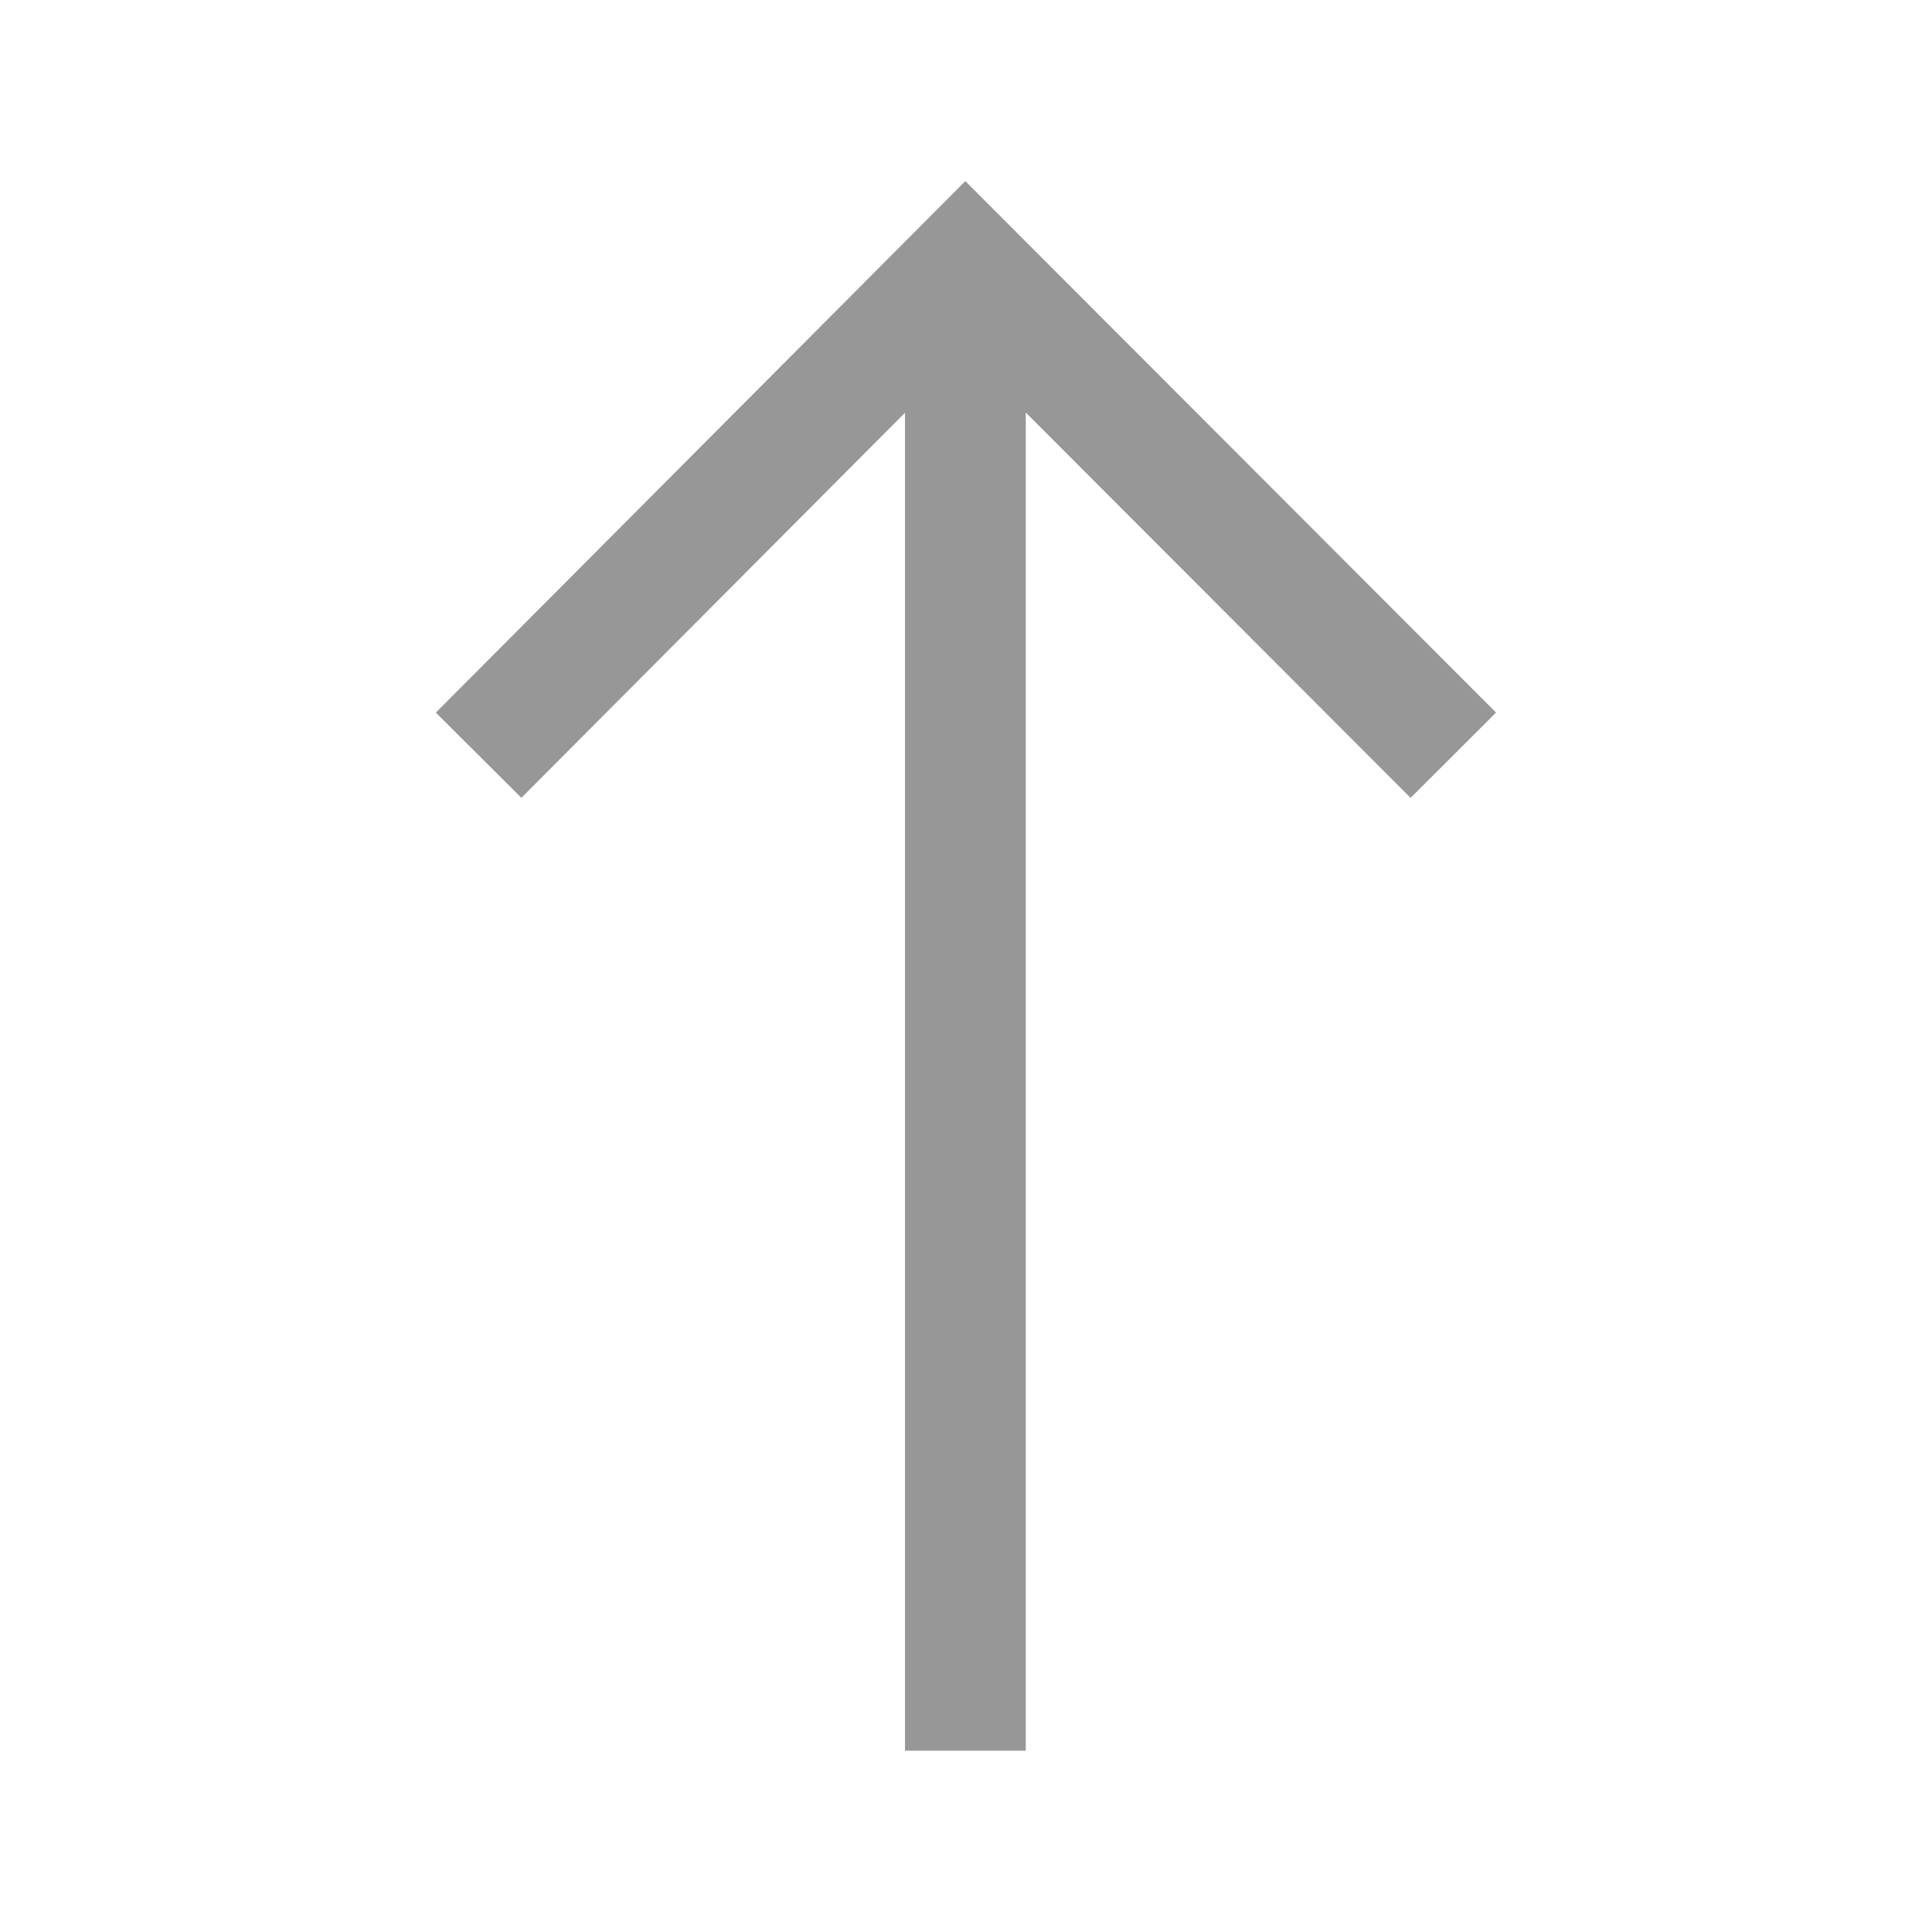 <?xml version="1.0" encoding="UTF-8"?>
<svg width="1024px" height="1024px" viewBox="0 0 1024 1024" version="1.1" xmlns="http://www.w3.org/2000/svg" xmlns:xlink="http://www.w3.org/1999/xlink">
    <title>表格/表头/倒序</title>
    <g id="表格/表头/倒序" stroke="none" stroke-width="1" fill="none" fill-rule="evenodd">
        <path d="M543.67,96 L543.669,805.265 L747.644,601.013 L792.93,646.237 L511.643,927.906 L231,646.21 L276.34,601.04 L479.669,805.134 L479.67,96 L543.67,96 Z" id="形状结合备份" fill="#979797" fill-rule="nonzero" transform="translate(511.965, 511.953) scale(1, -1) translate(-511.965, -511.953) "></path>
    </g>
</svg>